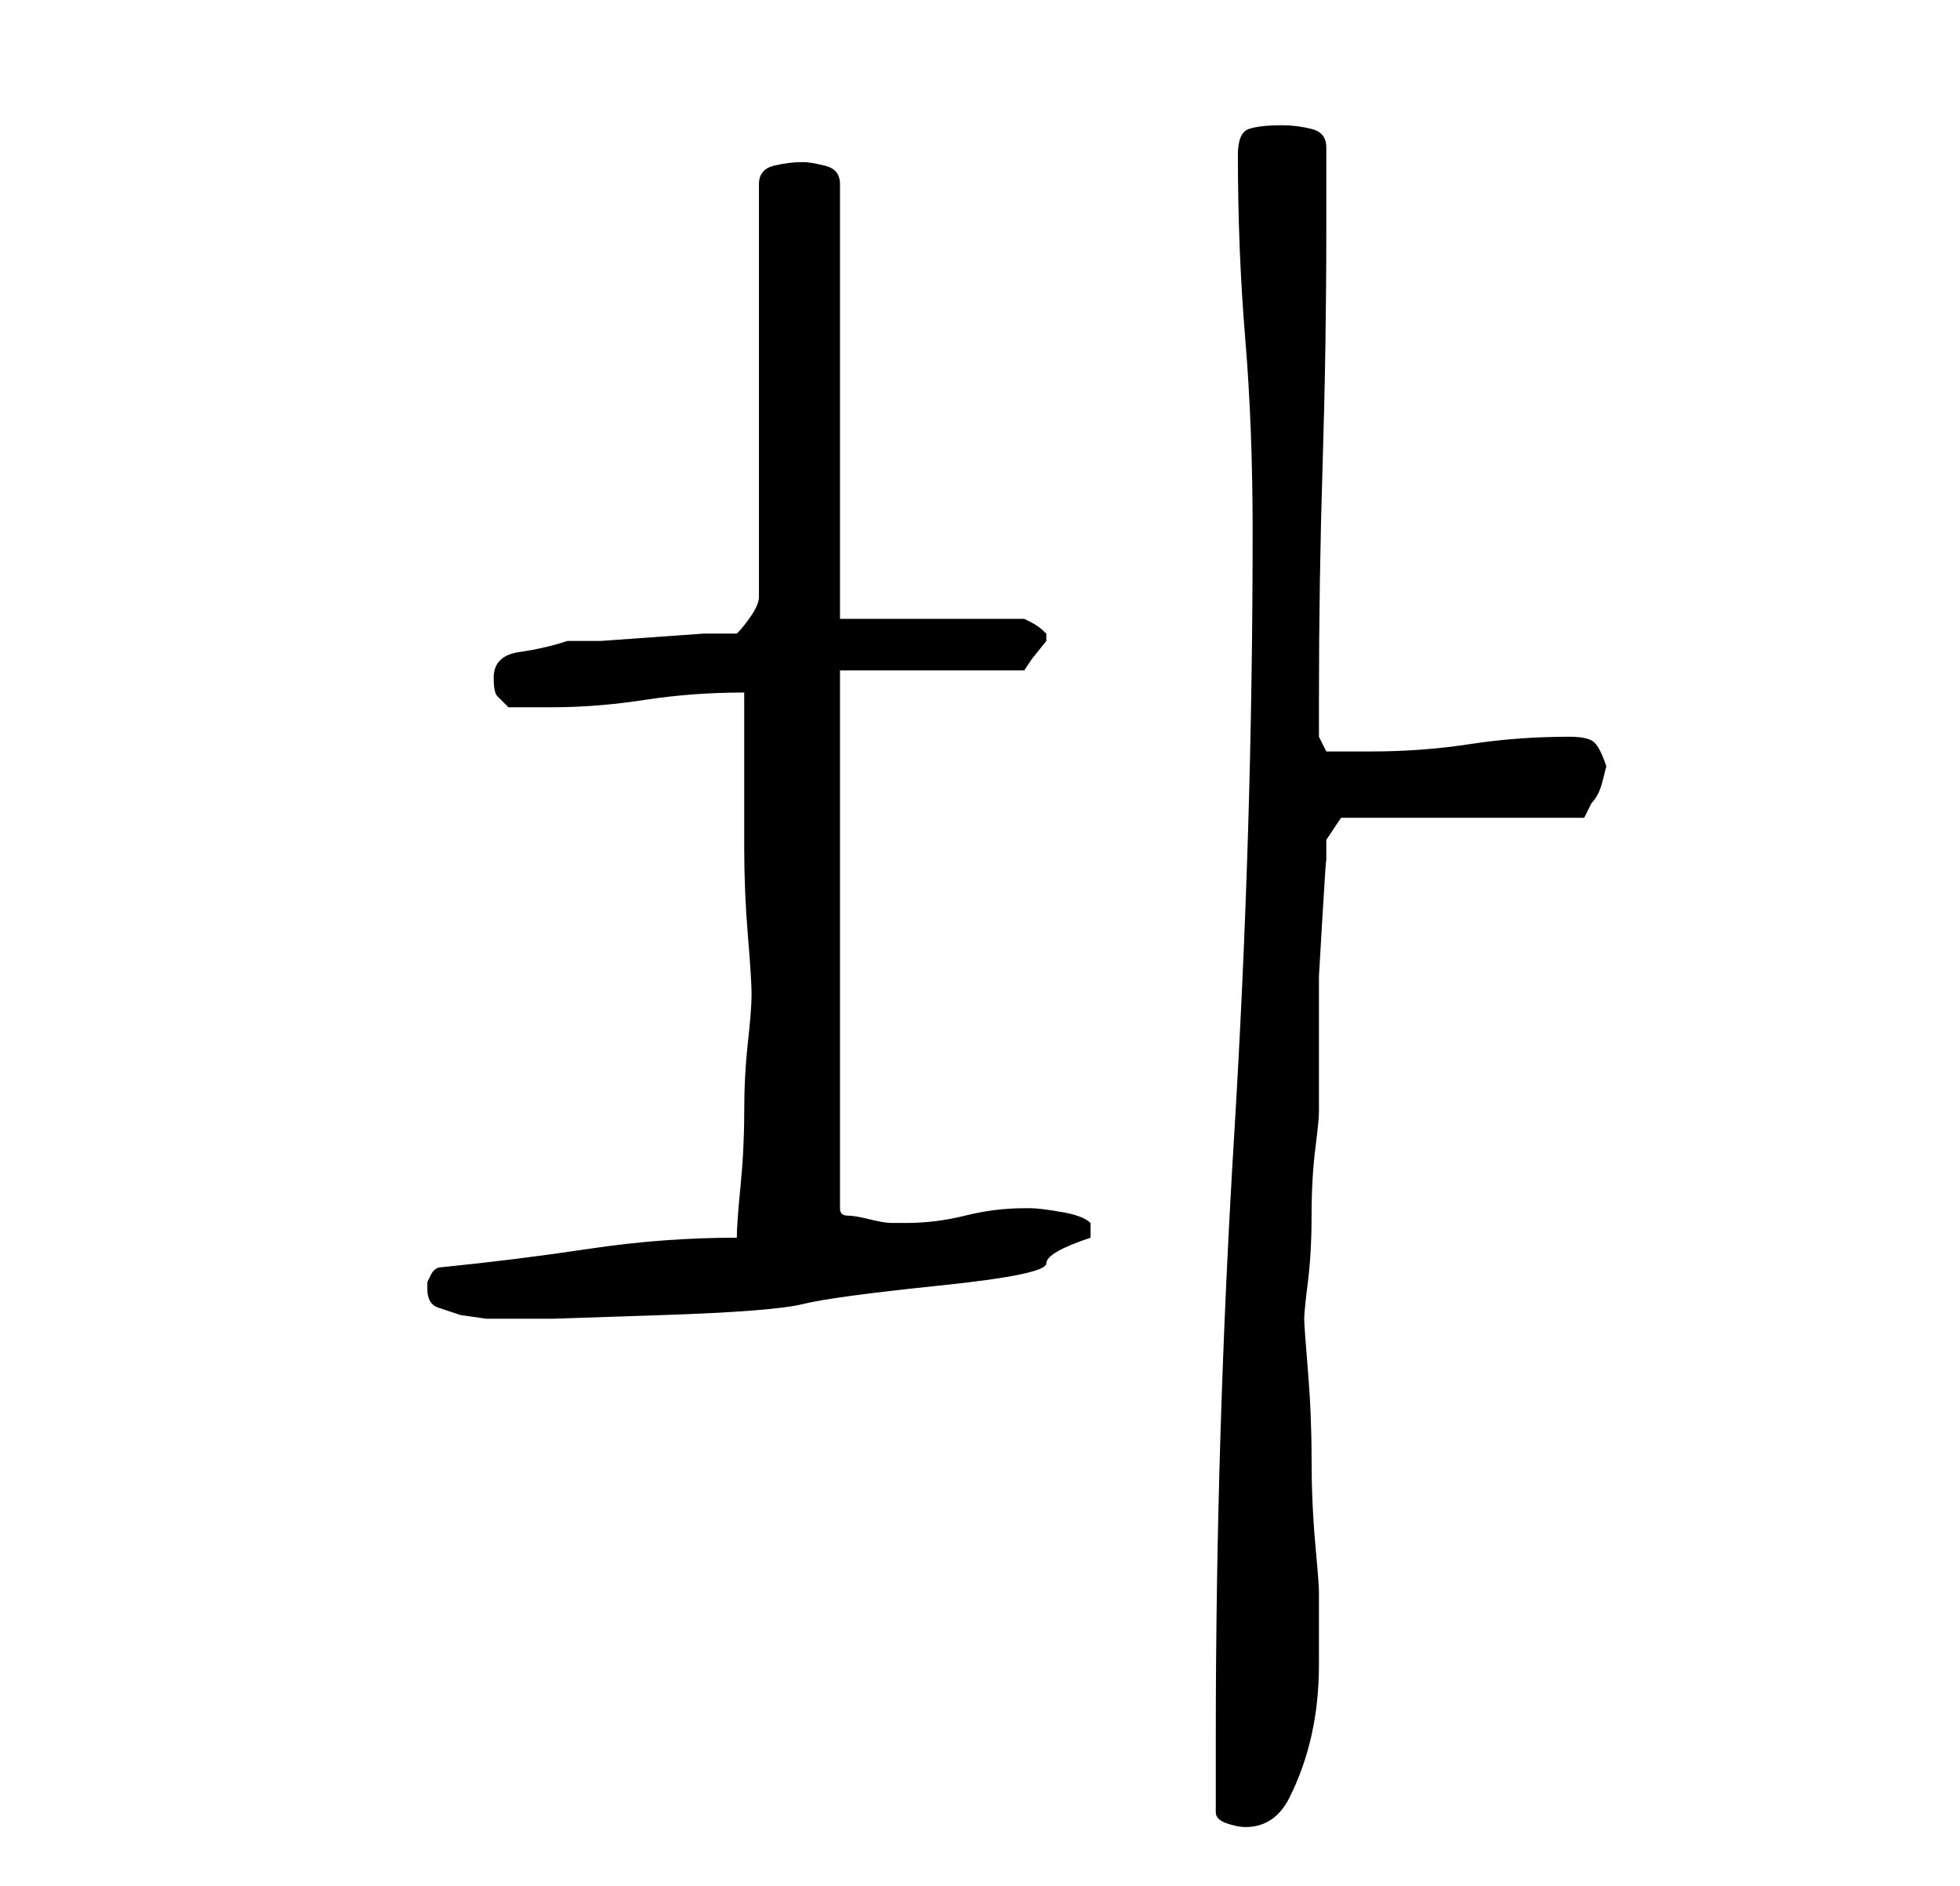 <?xml version="1.0" standalone="no"?>
<!DOCTYPE svg PUBLIC "-//W3C//DTD SVG 1.1//EN" "http://www.w3.org/Graphics/SVG/1.1/DTD/svg11.dtd" >
<svg xmlns="http://www.w3.org/2000/svg" xmlns:xlink="http://www.w3.org/1999/xlink" version="1.1" viewBox="-10 0 266 256">
   <path fill="currentColor"
d="M155 246q0 1 1.5 1.5t2.5 0.5q4 0 6 -4t3 -8.5t1 -9.5v-7v-3q0 -1 -0.5 -6.5t-0.5 -11.5t-0.5 -12t-0.5 -7t0.5 -5t0.5 -9t0.5 -9t0.5 -5v-11v-7.5t0.5 -8.5t0.5 -7v-3l2 -3h33l0.5 -1l0.5 -1q1 -1 1.5 -3l0.5 -2q-1 -3 -2 -3.5t-3 -0.5q-7 0 -13.5 1t-13.5 1h-3h-3
l-1 -2v-5q0 -16 0.5 -32t0.5 -32v-11q0 -2 -2 -2.5t-4 -0.5q-3 0 -4.5 0.5t-1.5 3.5q0 13 1 25t1 26q0 41 -2.5 82t-2.5 82v10zM48 175q0 2 1.5 2.5l3 1t3.5 0.5h2h7t15 -0.5t19 -1.5t18.5 -2.5t14.5 -3t6 -3.5v-2q-1 -1 -4 -1.5t-4 -0.5h-1q-4 0 -8 1t-8 1h-2q-1 0 -3 -0.5
t-3 -0.5t-1 -1v-73h25l1 -1.5t2 -2.5v0v-1v0v0q-1 -1 -2 -1.5l-1 -0.5h-25v-59q0 -2 -2 -2.5t-3 -0.5q-2 0 -4 0.5t-2 2.5v56q0 1 -1 2.5t-2 2.5h-4.5t-7 0.5t-7 0.5h-4.5q-3 1 -6.5 1.5t-3.5 3.5q0 2 0.5 2.5l1.5 1.5h6q6 0 12.5 -1t13.5 -1v8.5v12.5q0 6 0.5 12t0.5 8
t-0.5 6.5t-0.5 9.5t-0.5 10t-0.5 7q-10 0 -20 1.5t-20 2.5q-1 0 -1.5 1l-0.5 1v1z" />
</svg>
